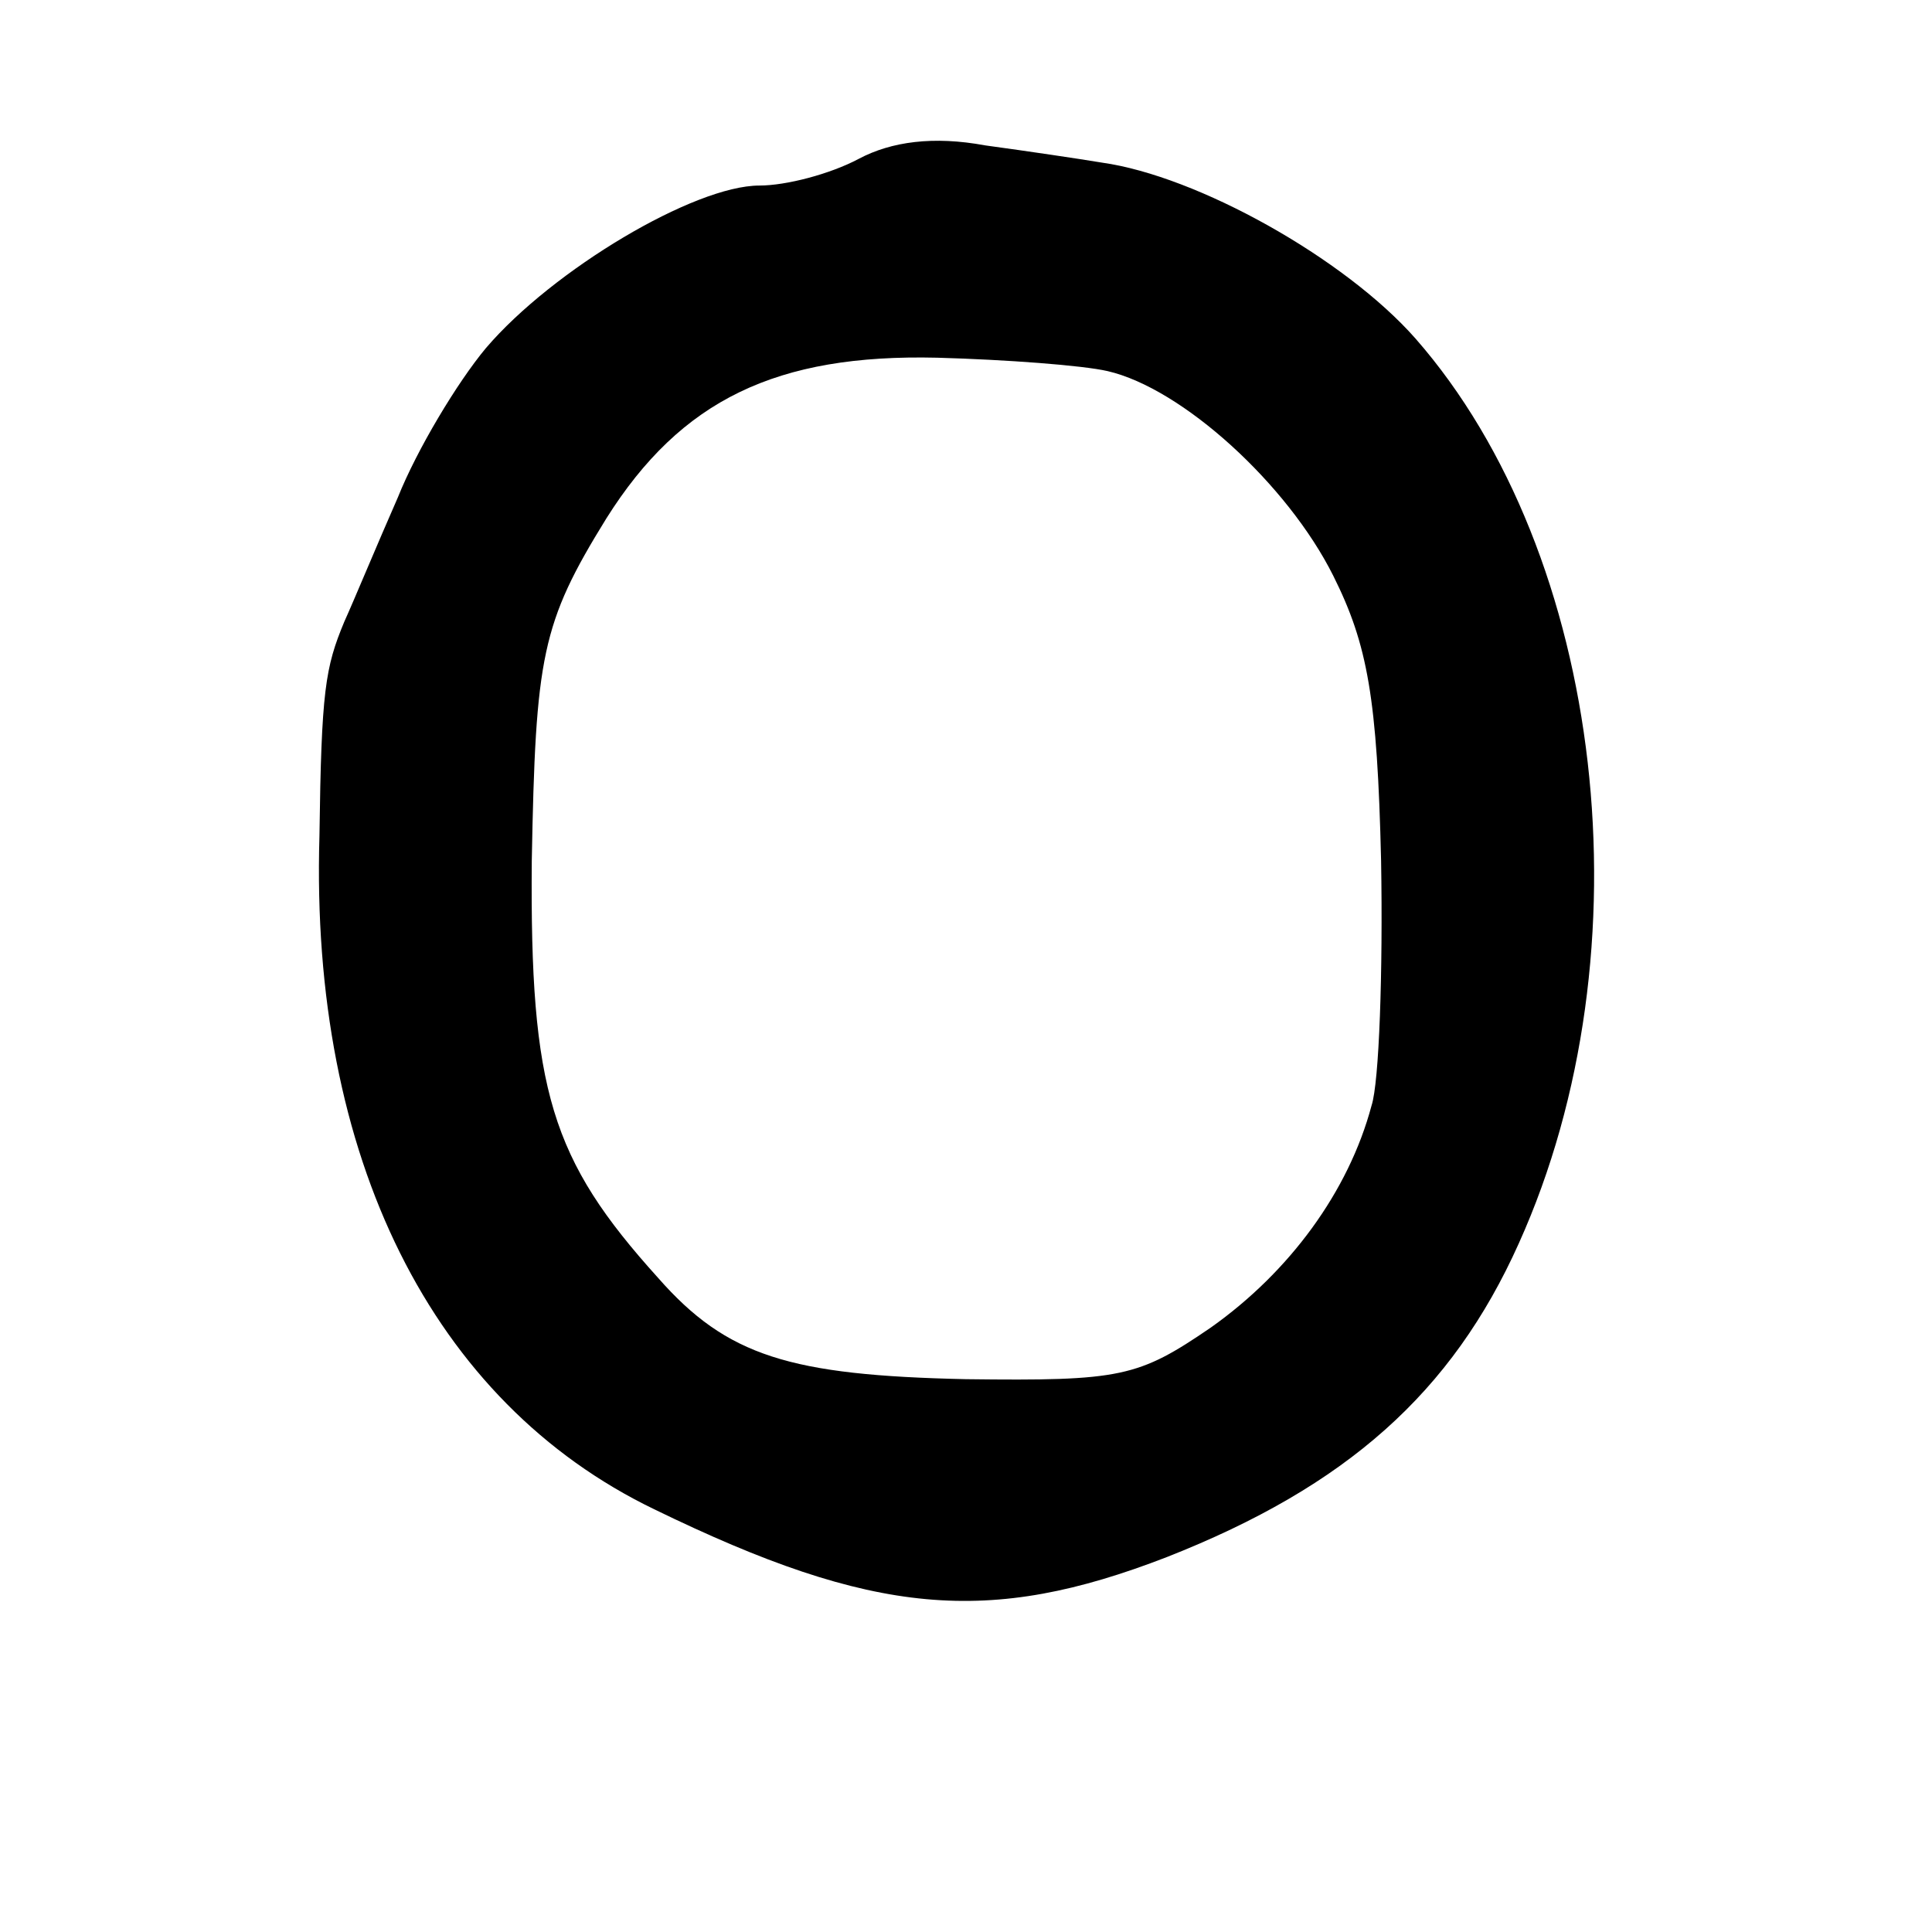 <?xml version="1.0" standalone="no"?>
<!DOCTYPE svg PUBLIC "-//W3C//DTD SVG 20010904//EN"
 "http://www.w3.org/TR/2001/REC-SVG-20010904/DTD/svg10.dtd">
<svg version="1.0" xmlns="http://www.w3.org/2000/svg"
 width="101pt" height="101pt" viewBox="0 0 101 101"
 preserveAspectRatio="xMidYMid meet">
<g transform="translate(0,101) scale(0.1,-0.1)"
fill="#000000" stroke="none">
<path d="M449 927 c-15 -8 -38 -14 -52 -14 -34 0 -108 -44 -143 -85 -15 -18
-36 -53 -46 -78 -11 -25 -23 -54 -28 -65 -10 -24 -12 -36 -13 -112 -5 -168 59
-296 175 -352 115 -56 175 -61 268 -25 94 37 149 86 184 164 69 153 45 360
-54 473 -37 42 -114 85 -164 92 -12 2 -39 6 -61 9 -27 5 -49 2 -66 -7z m130
-111 c39 -9 94 -59 118 -107 18 -36 23 -64 25 -149 1 -58 -1 -116 -5 -128 -12
-45 -43 -87 -84 -116 -38 -26 -47 -28 -128 -27 -92 2 -125 12 -161 53 -56 62
-67 98 -66 218 2 107 5 124 39 179 39 62 89 86 173 84 36 -1 76 -4 89 -7z"/>
</g>
</svg>
